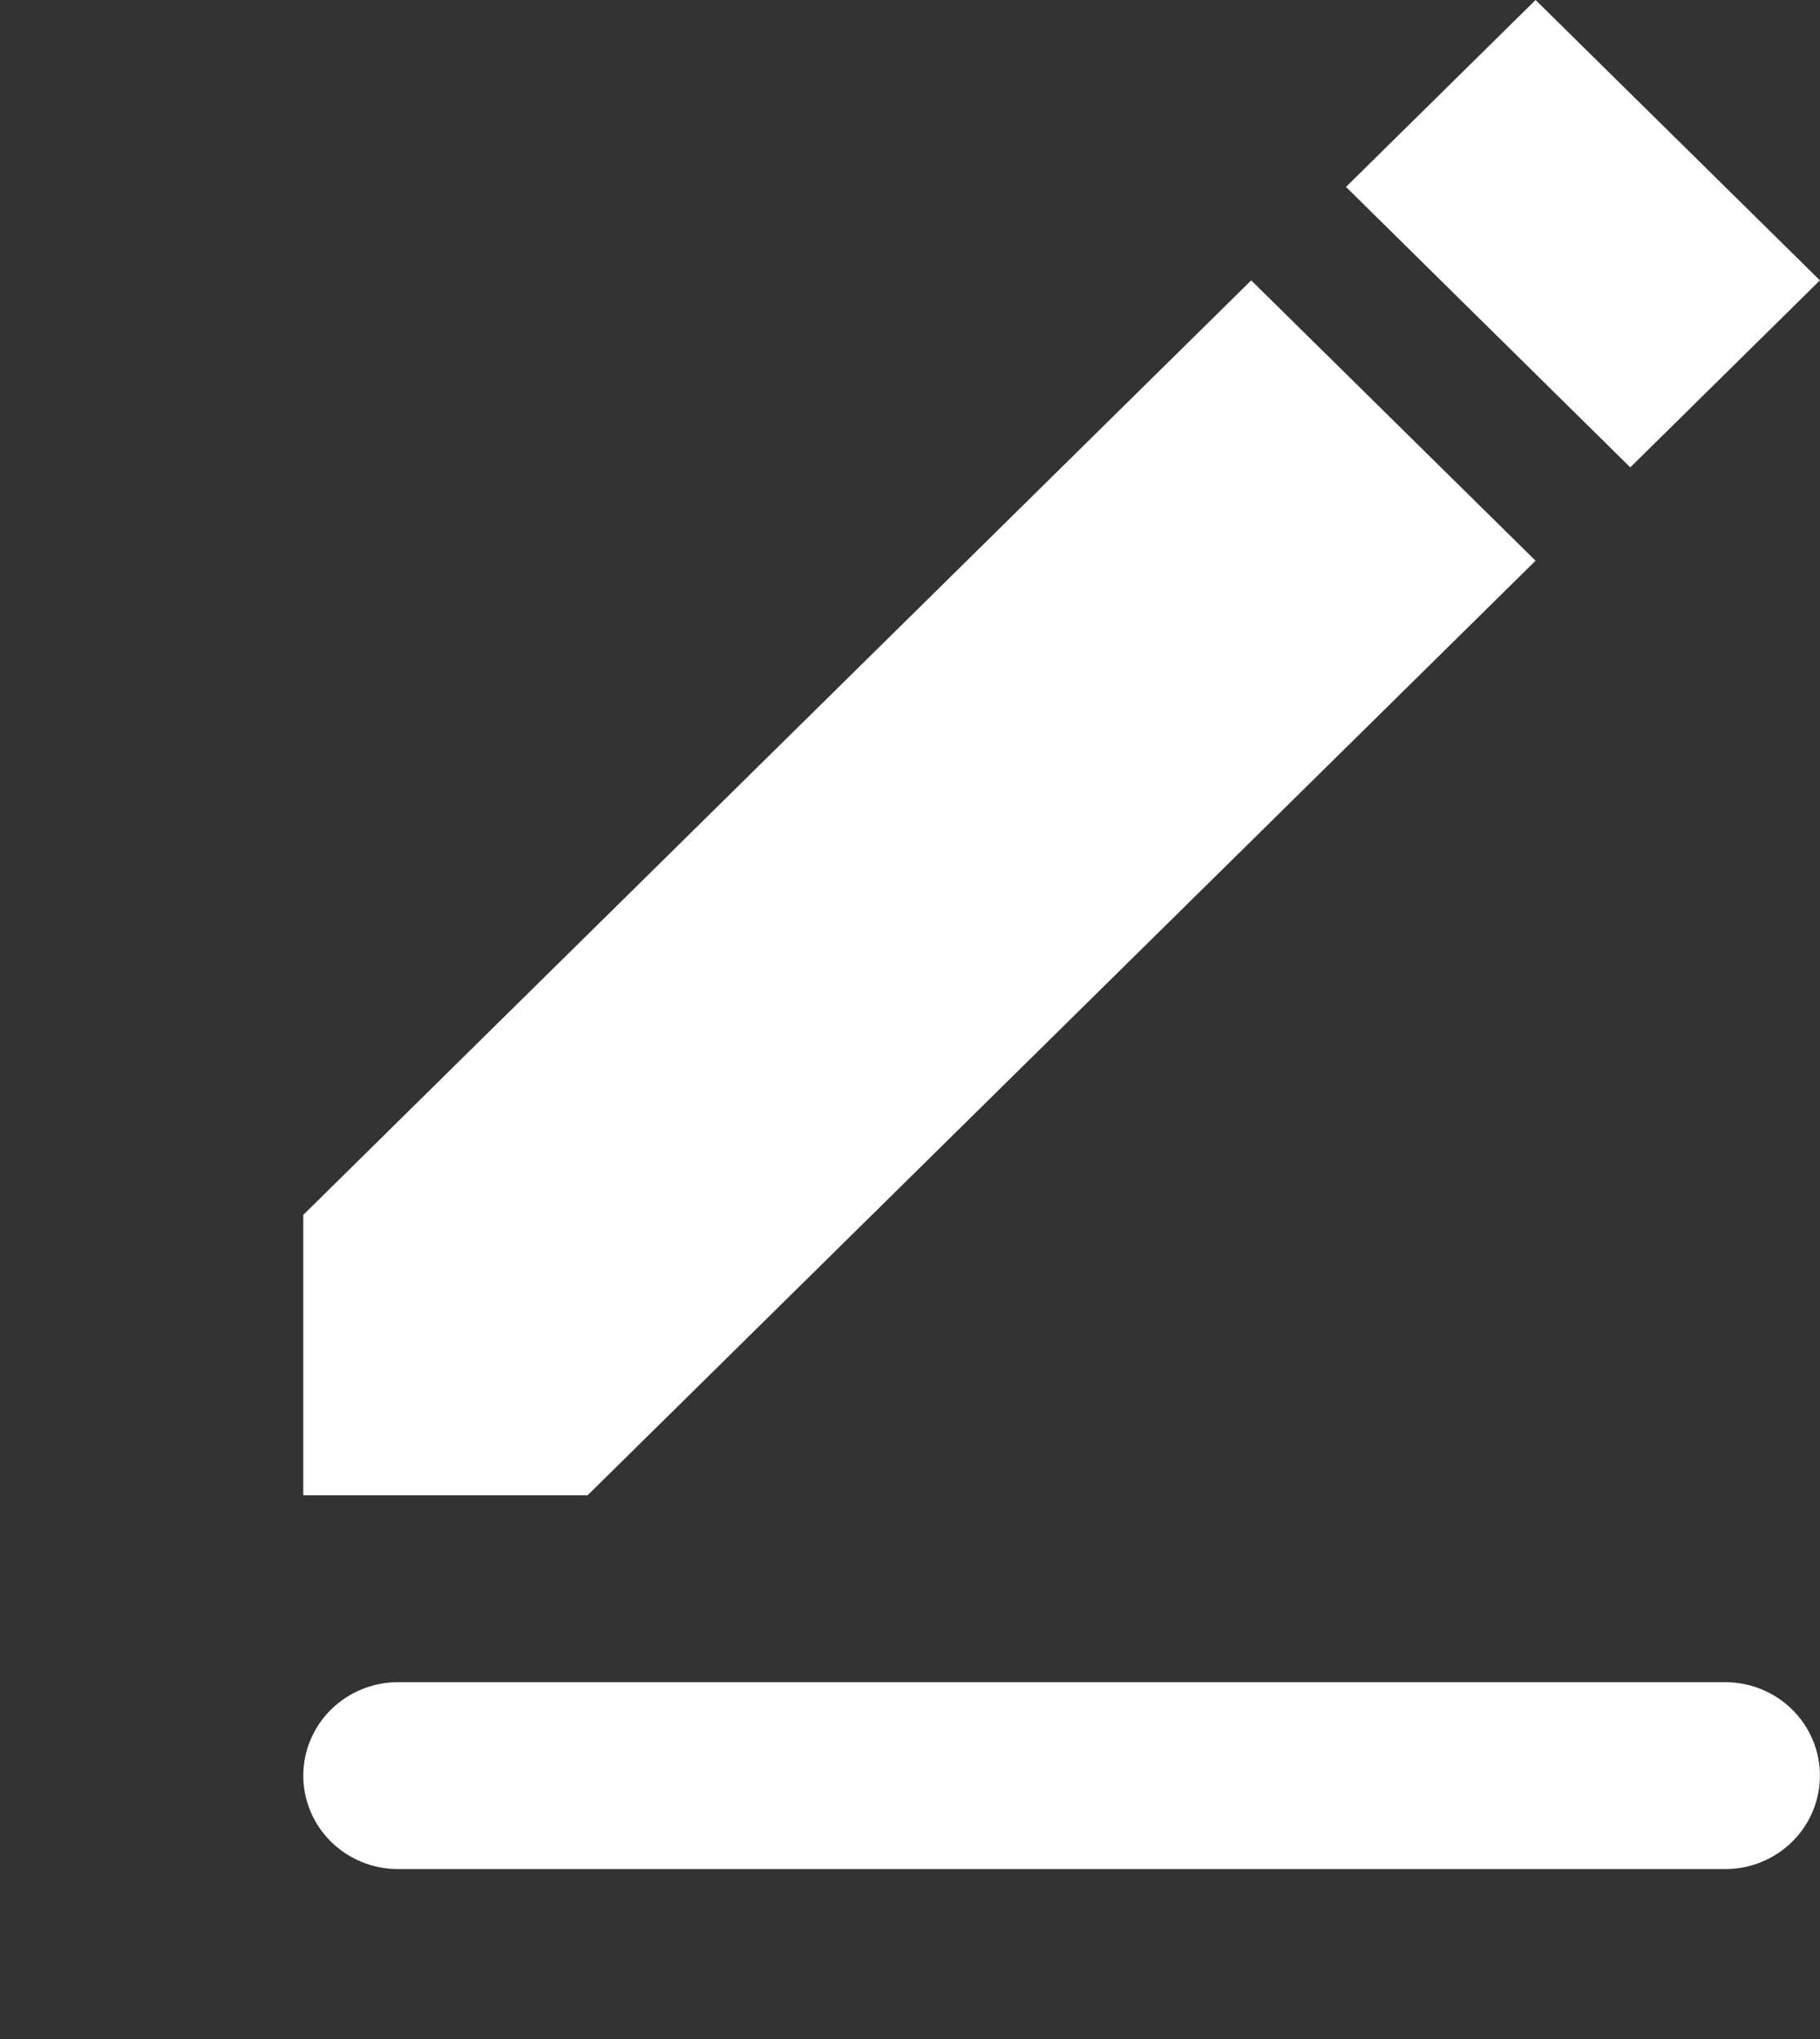 <svg width="25" height="28" viewBox="0 0 25 28" fill="none" xmlns="http://www.w3.org/2000/svg">
<rect x="0" y="0" width="25" height="28" fill="#333333" stroke="none"/>
<g clip-path="url(#clip0)">
<path fill-rule="evenodd" clip-rule="evenodd" d="M5.468 23.1H23.697C24.043 23.1 24.374 23.235 24.618 23.476C24.862 23.717 24.999 24.043 24.999 24.383C24.999 24.724 24.862 25.05 24.618 25.291C24.374 25.532 24.043 25.667 23.697 25.667H5.468C5.123 25.667 4.792 25.532 4.547 25.291C4.303 25.05 4.166 24.724 4.166 24.383C4.166 24.043 4.303 23.717 4.547 23.476C4.792 23.235 5.123 23.1 5.468 23.1ZM4.166 16.683L17.187 3.85L21.093 7.7L8.072 20.533H4.166V16.683ZM18.489 2.567L21.093 0L24.999 3.85L22.394 6.418L18.489 2.567Z" fill="white"/>
</g>
<defs>
<clipPath id="clip0">
<rect width="25" height="28" fill="white"/>
</clipPath>
</defs>
</svg>
